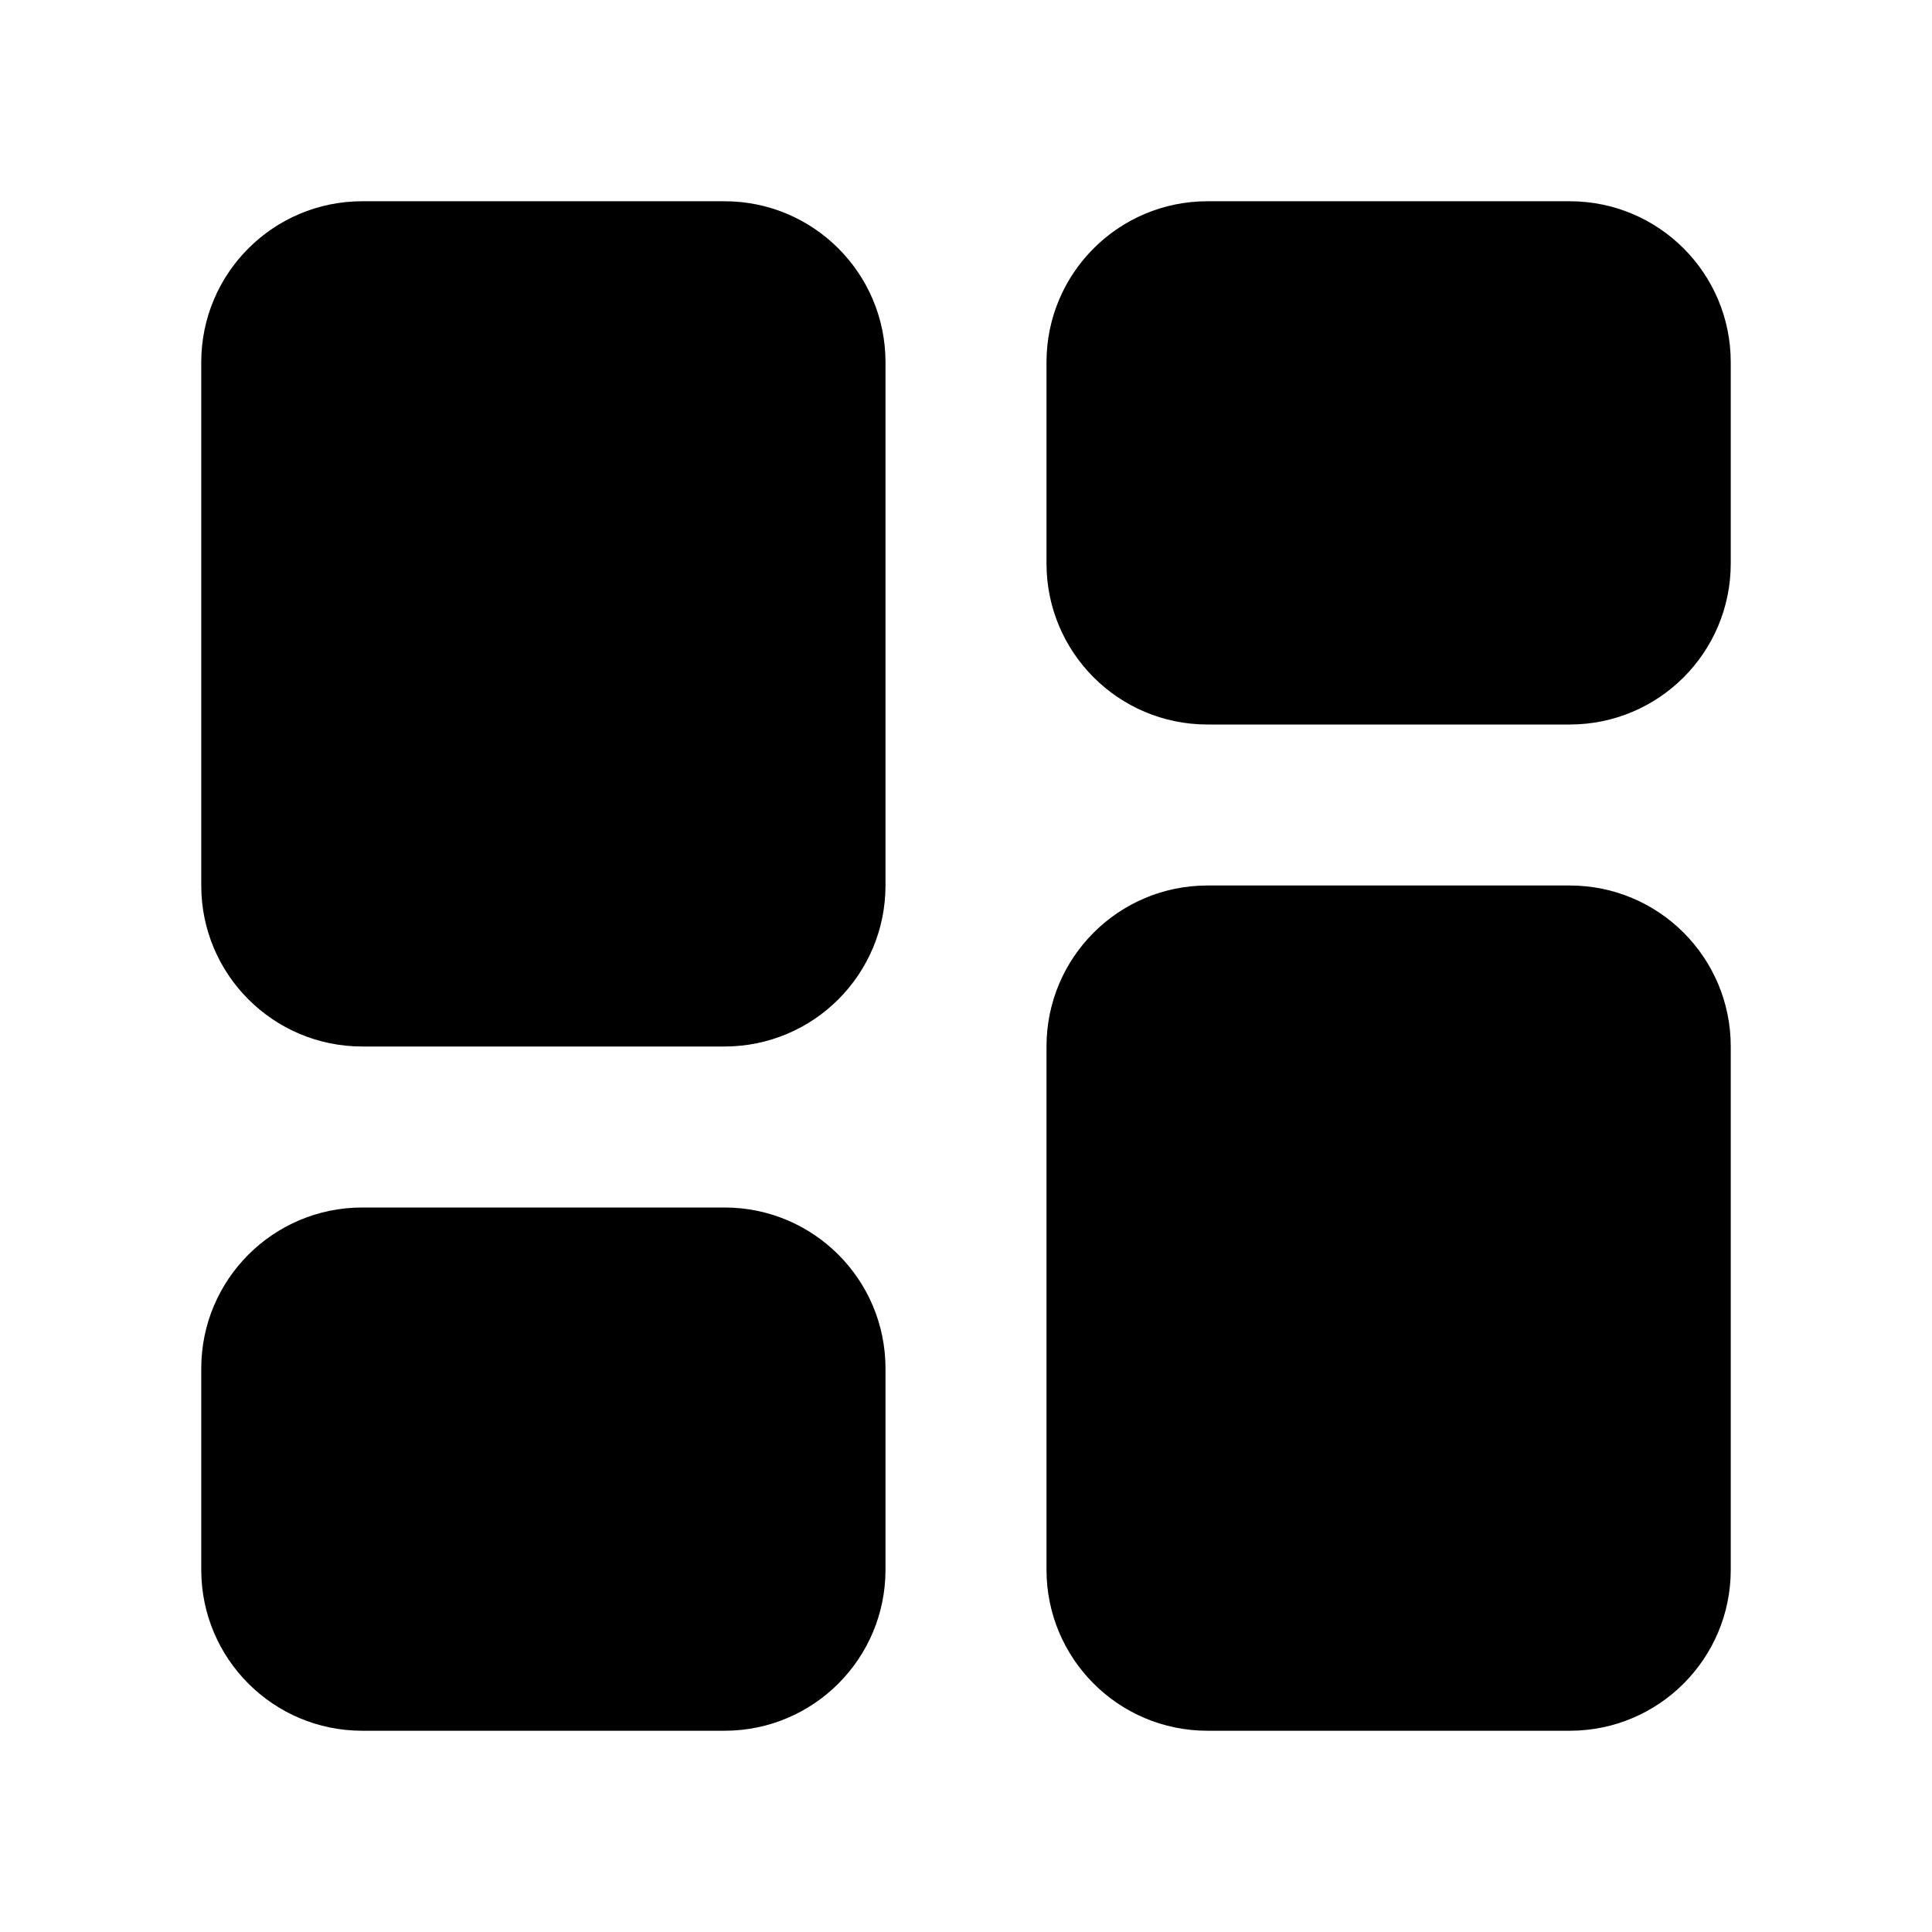 <svg width="24" height="24" viewBox="0 0 24 24" fill="none" xmlns="http://www.w3.org/2000/svg">
<path fill-rule="evenodd" clip-rule="evenodd" d="M4.5 2.5C3.395 2.5 2.5 3.395 2.5 4.5V11C2.5 12.105 3.395 13 4.5 13H9C10.105 13 11 12.105 11 11V4.5C11 3.395 10.105 2.5 9 2.5H4.5ZM15 2.5C13.895 2.5 13 3.395 13 4.5V7C13 8.105 13.895 9 15 9H19.5C20.605 9 21.5 8.105 21.5 7V4.5C21.5 3.395 20.605 2.5 19.5 2.5H15ZM15 11C13.895 11 13 11.895 13 13V19.5C13 20.605 13.895 21.5 15 21.5H19.5C20.605 21.5 21.5 20.605 21.5 19.5V13C21.5 11.895 20.605 11 19.5 11H15ZM4.5 15C3.395 15 2.5 15.895 2.5 17V19.5C2.5 20.605 3.395 21.5 4.5 21.5H9C10.105 21.5 11 20.605 11 19.5V17C11 15.895 10.105 15 9 15H4.5Z" fill="black"/>
</svg>
